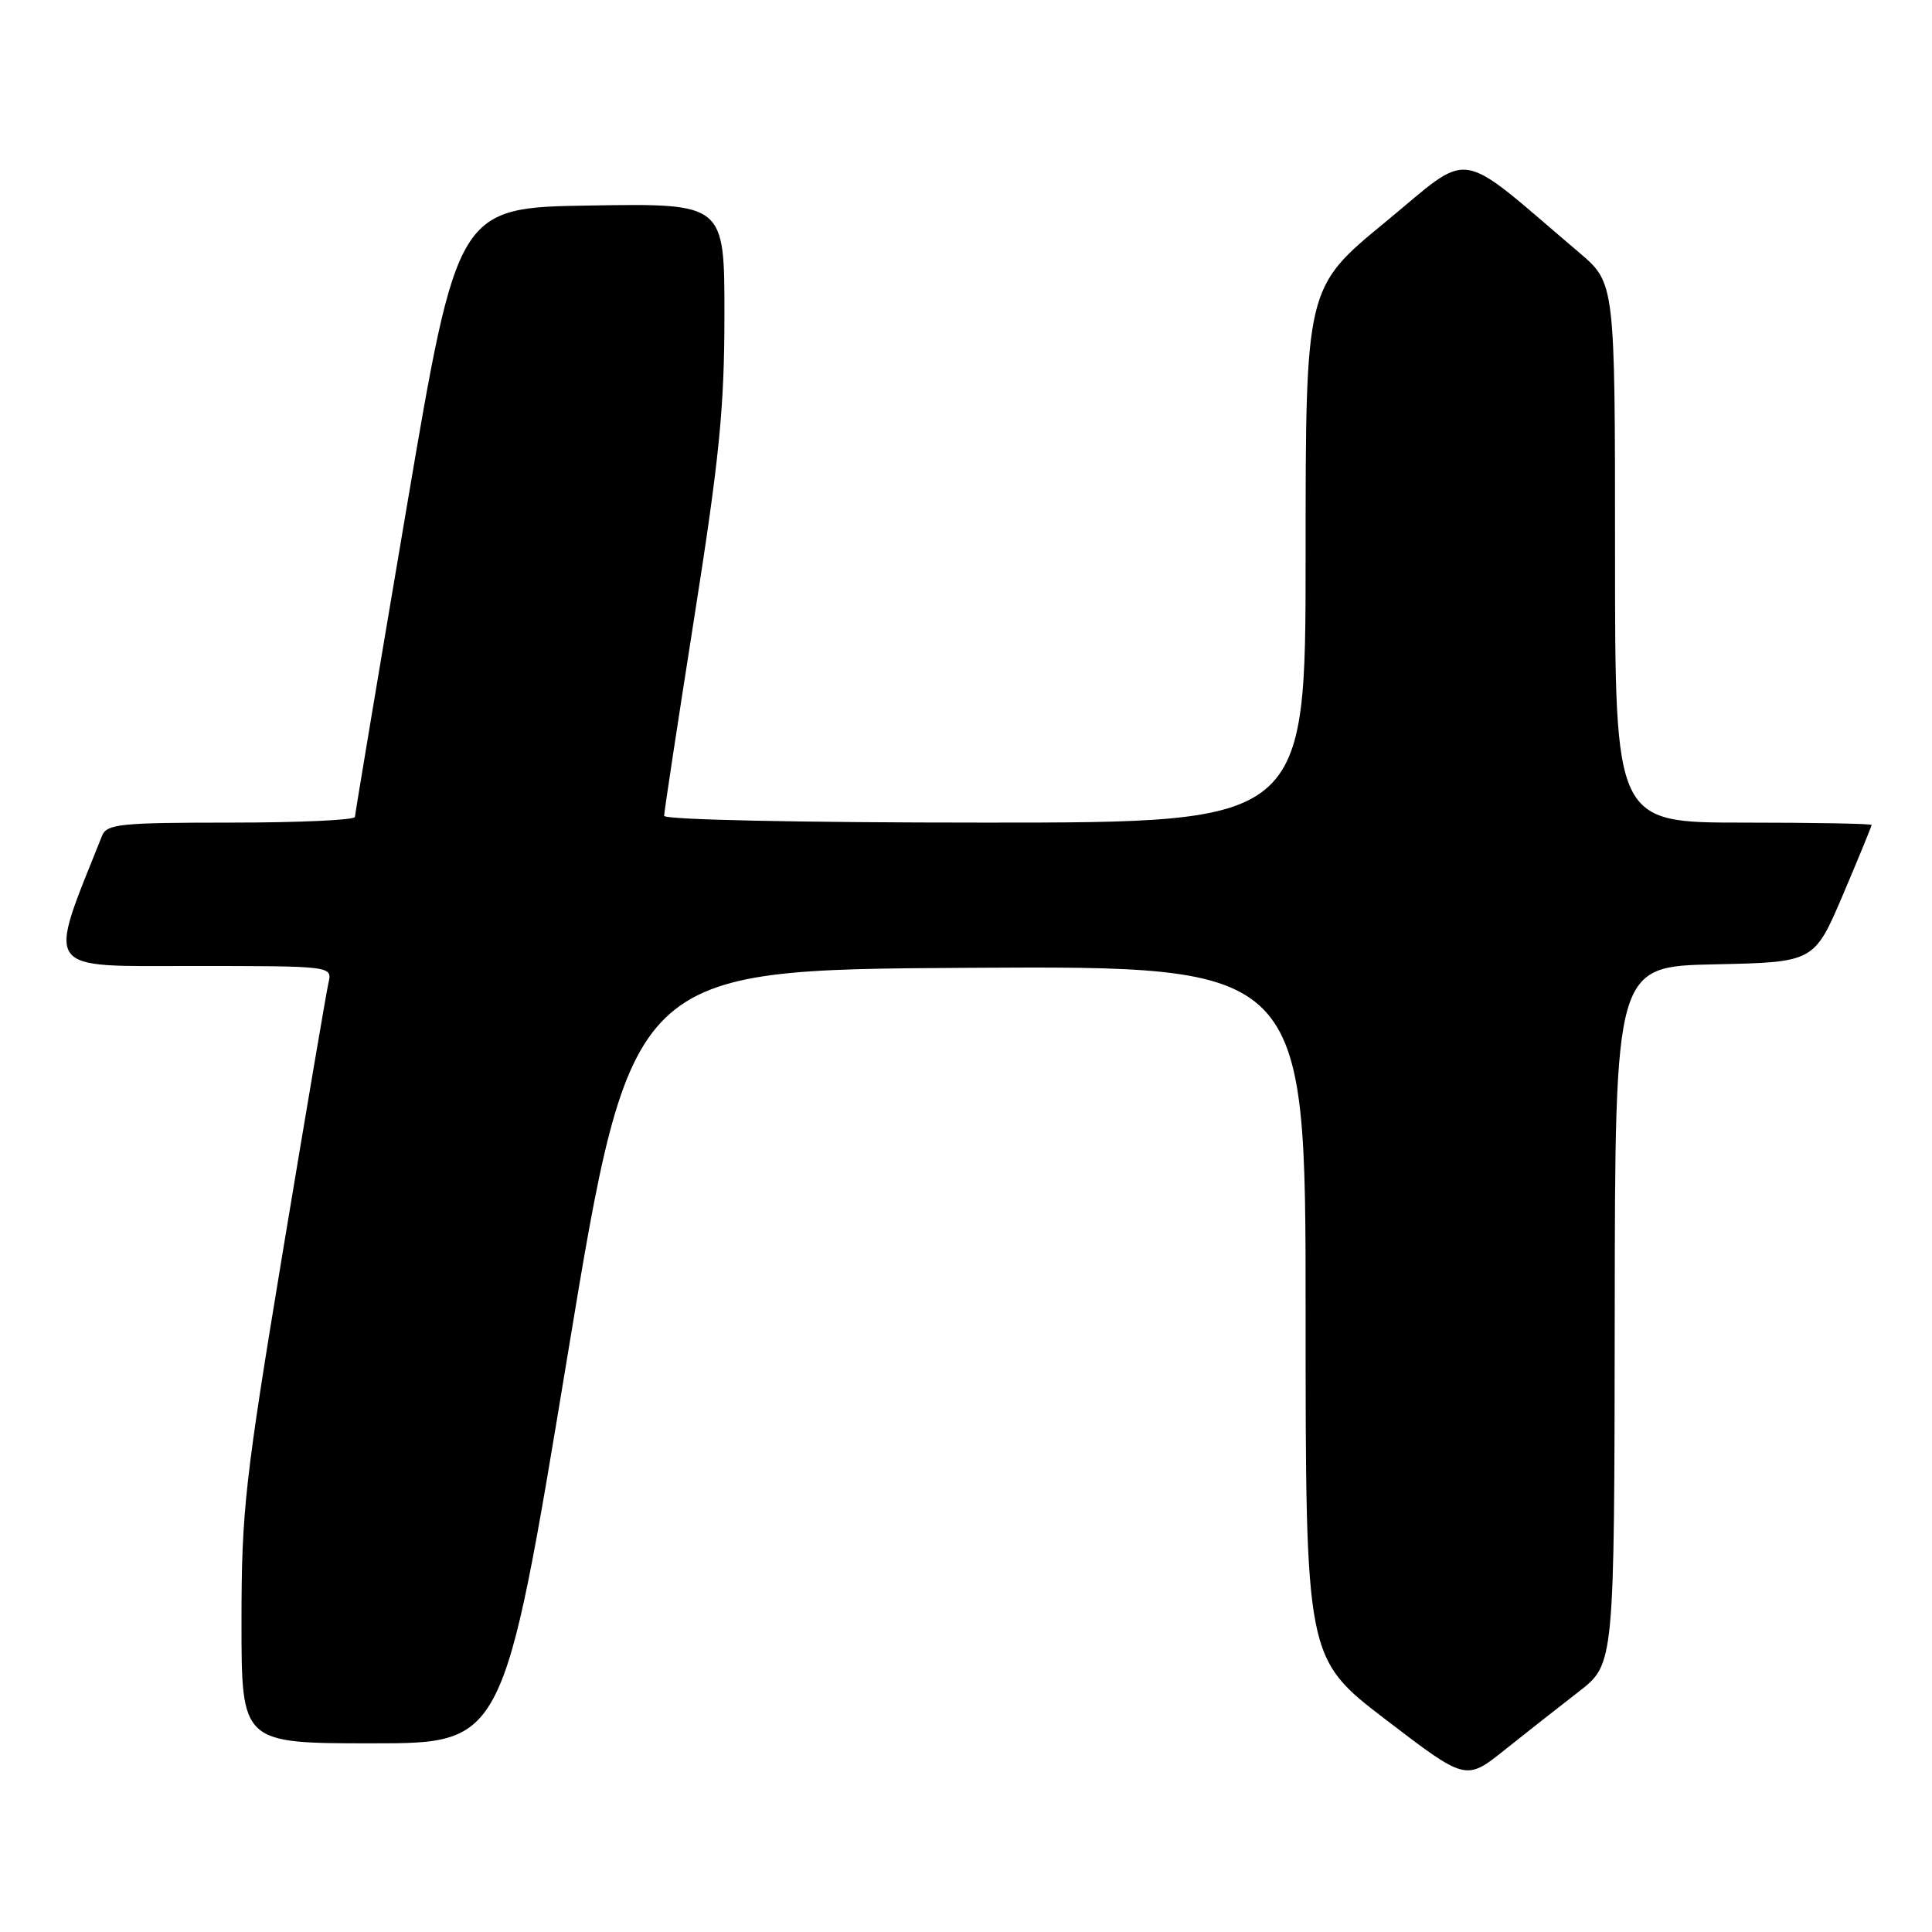 <?xml version="1.0" encoding="UTF-8" standalone="no"?>
<!DOCTYPE svg PUBLIC "-//W3C//DTD SVG 1.1//EN" "http://www.w3.org/Graphics/SVG/1.1/DTD/svg11.dtd" >
<svg xmlns="http://www.w3.org/2000/svg" xmlns:xlink="http://www.w3.org/1999/xlink" version="1.1" viewBox="0 0 256 256">
 <g >
 <path fill="currentColor"
d=" M 209.21 224.14 C 213.91 220.50 213.91 220.50 213.96 174.28 C 214.00 128.06 214.00 128.06 227.20 127.78 C 240.39 127.50 240.39 127.50 244.20 118.56 C 246.29 113.64 248.00 109.47 248.00 109.31 C 248.00 109.14 240.35 109.00 231.00 109.00 C 214.00 109.00 214.00 109.00 214.00 73.25 C 214.00 37.50 214.00 37.50 209.25 33.47 C 192.64 19.36 195.30 19.77 183.55 29.44 C 173.00 38.11 173.00 38.11 173.00 73.56 C 173.00 109.00 173.00 109.00 130.50 109.00 C 105.90 109.00 88.00 108.62 88.00 108.10 C 88.00 107.60 89.80 95.79 91.99 81.85 C 95.32 60.73 95.99 54.03 95.99 41.73 C 96.00 26.95 96.00 26.95 78.31 27.23 C 60.62 27.50 60.62 27.50 53.84 67.50 C 50.11 89.50 47.05 107.84 47.03 108.25 C 47.01 108.66 39.62 109.00 30.61 109.00 C 15.93 109.00 14.14 109.18 13.52 110.75 C 6.21 129.06 5.47 128.00 25.54 128.00 C 44.04 128.00 44.04 128.00 43.52 130.25 C 43.24 131.49 40.53 147.44 37.50 165.70 C 32.44 196.24 32.00 200.17 32.00 214.95 C 32.00 231.00 32.00 231.00 49.36 231.00 C 66.72 231.00 66.72 231.00 75.18 179.75 C 83.64 128.50 83.64 128.50 128.32 128.24 C 173.00 127.98 173.00 127.98 173.00 173.86 C 173.00 219.73 173.00 219.73 183.62 227.86 C 194.24 235.98 194.24 235.98 199.37 231.88 C 202.19 229.63 206.62 226.14 209.21 224.14 Z "/>
</g>
</svg>